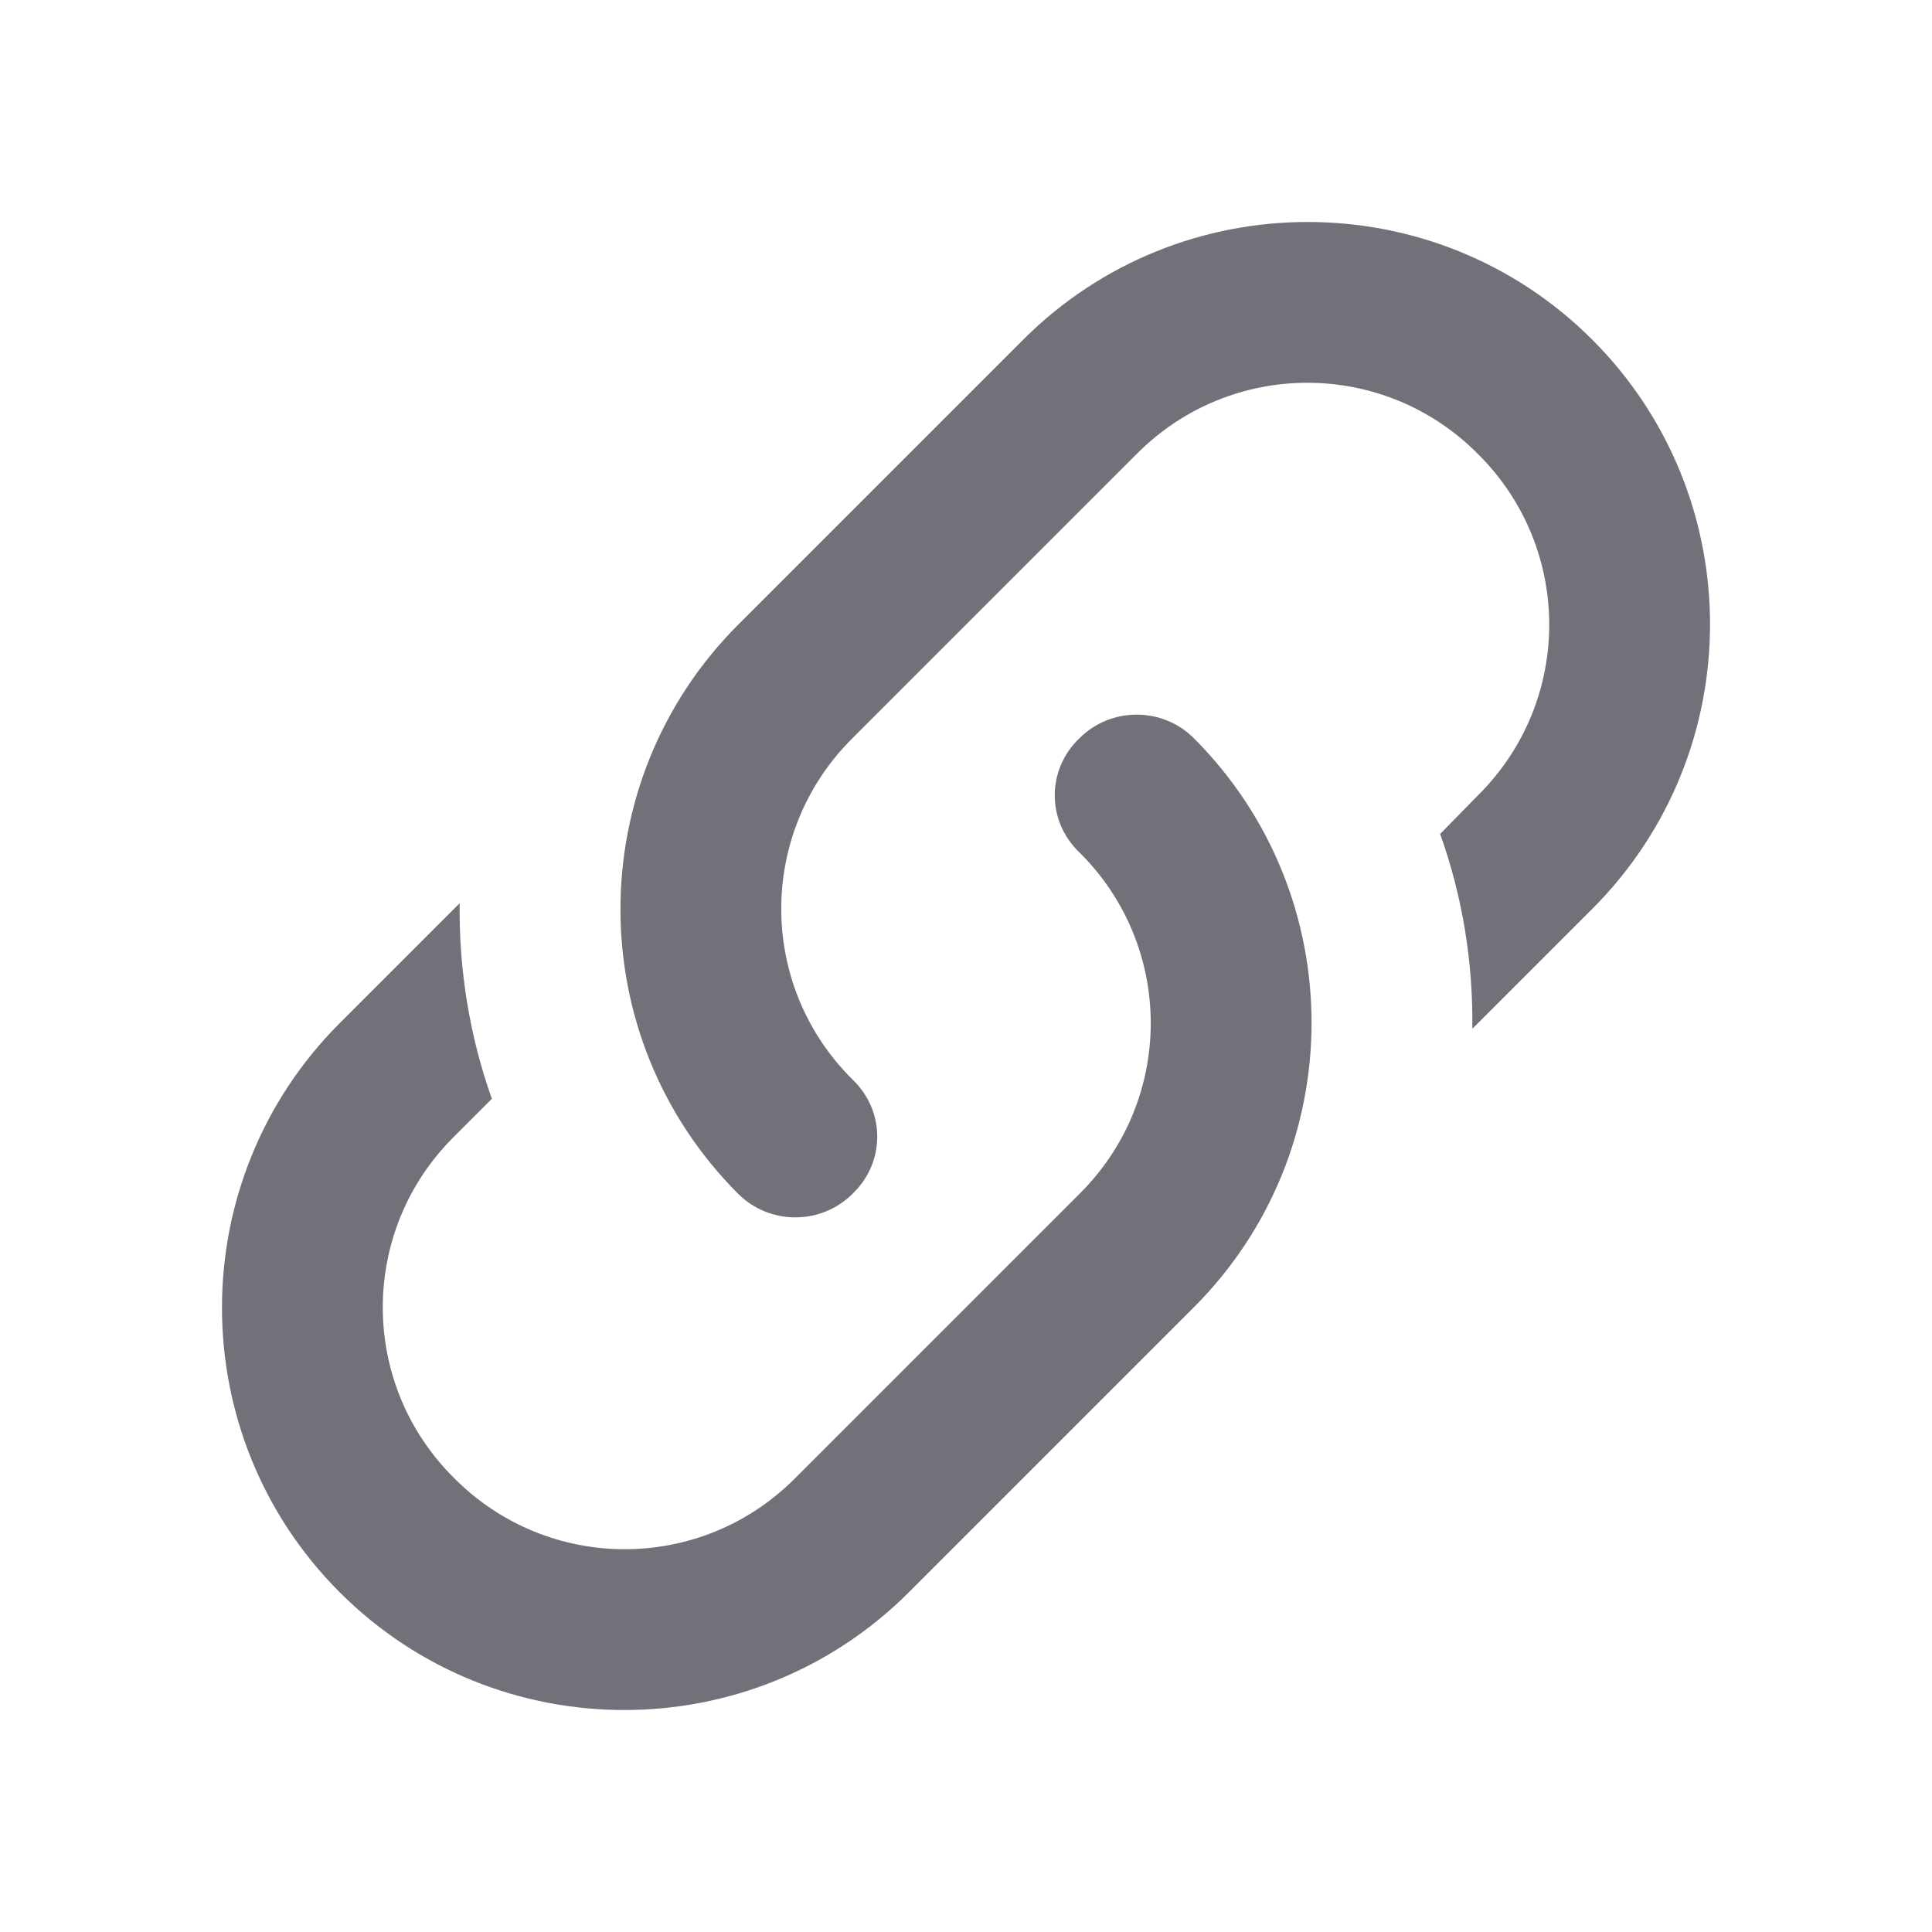 <svg width="24" height="24" viewBox="0 0 24 24" fill="none" xmlns="http://www.w3.org/2000/svg">
<path d="M10.59 13.41C11 13.8 11 14.44 10.59 14.83C10.2 15.22 9.56 15.22 9.17 14.83C7.22 12.88 7.22 9.71 9.17 7.76L12.71 4.22C14.66 2.27 17.83 2.27 19.78 4.22C21.73 6.17 21.73 9.34 19.78 11.29L18.29 12.78C18.3 11.96 18.17 11.14 17.89 10.36L18.36 9.88C19.54 8.71 19.54 6.81 18.36 5.64C17.19 4.46 15.29 4.46 14.12 5.64L10.59 9.17C9.41 10.34 9.41 12.24 10.59 13.41ZM13.41 9.17C13.8 8.78 14.44 8.78 14.83 9.17C16.78 11.12 16.78 14.29 14.83 16.24L11.29 19.78C9.34 21.73 6.17 21.73 4.22 19.78C2.27 17.83 2.27 14.66 4.22 12.71L5.71 11.22C5.7 12.04 5.83 12.86 6.11 13.65L5.64 14.12C4.46 15.29 4.46 17.19 5.64 18.36C6.81 19.54 8.71 19.54 9.88 18.36L13.41 14.83C14.59 13.66 14.59 11.76 13.41 10.59C13 10.2 13 9.56 13.41 9.17Z" fill="#71717A"/>
</svg>
